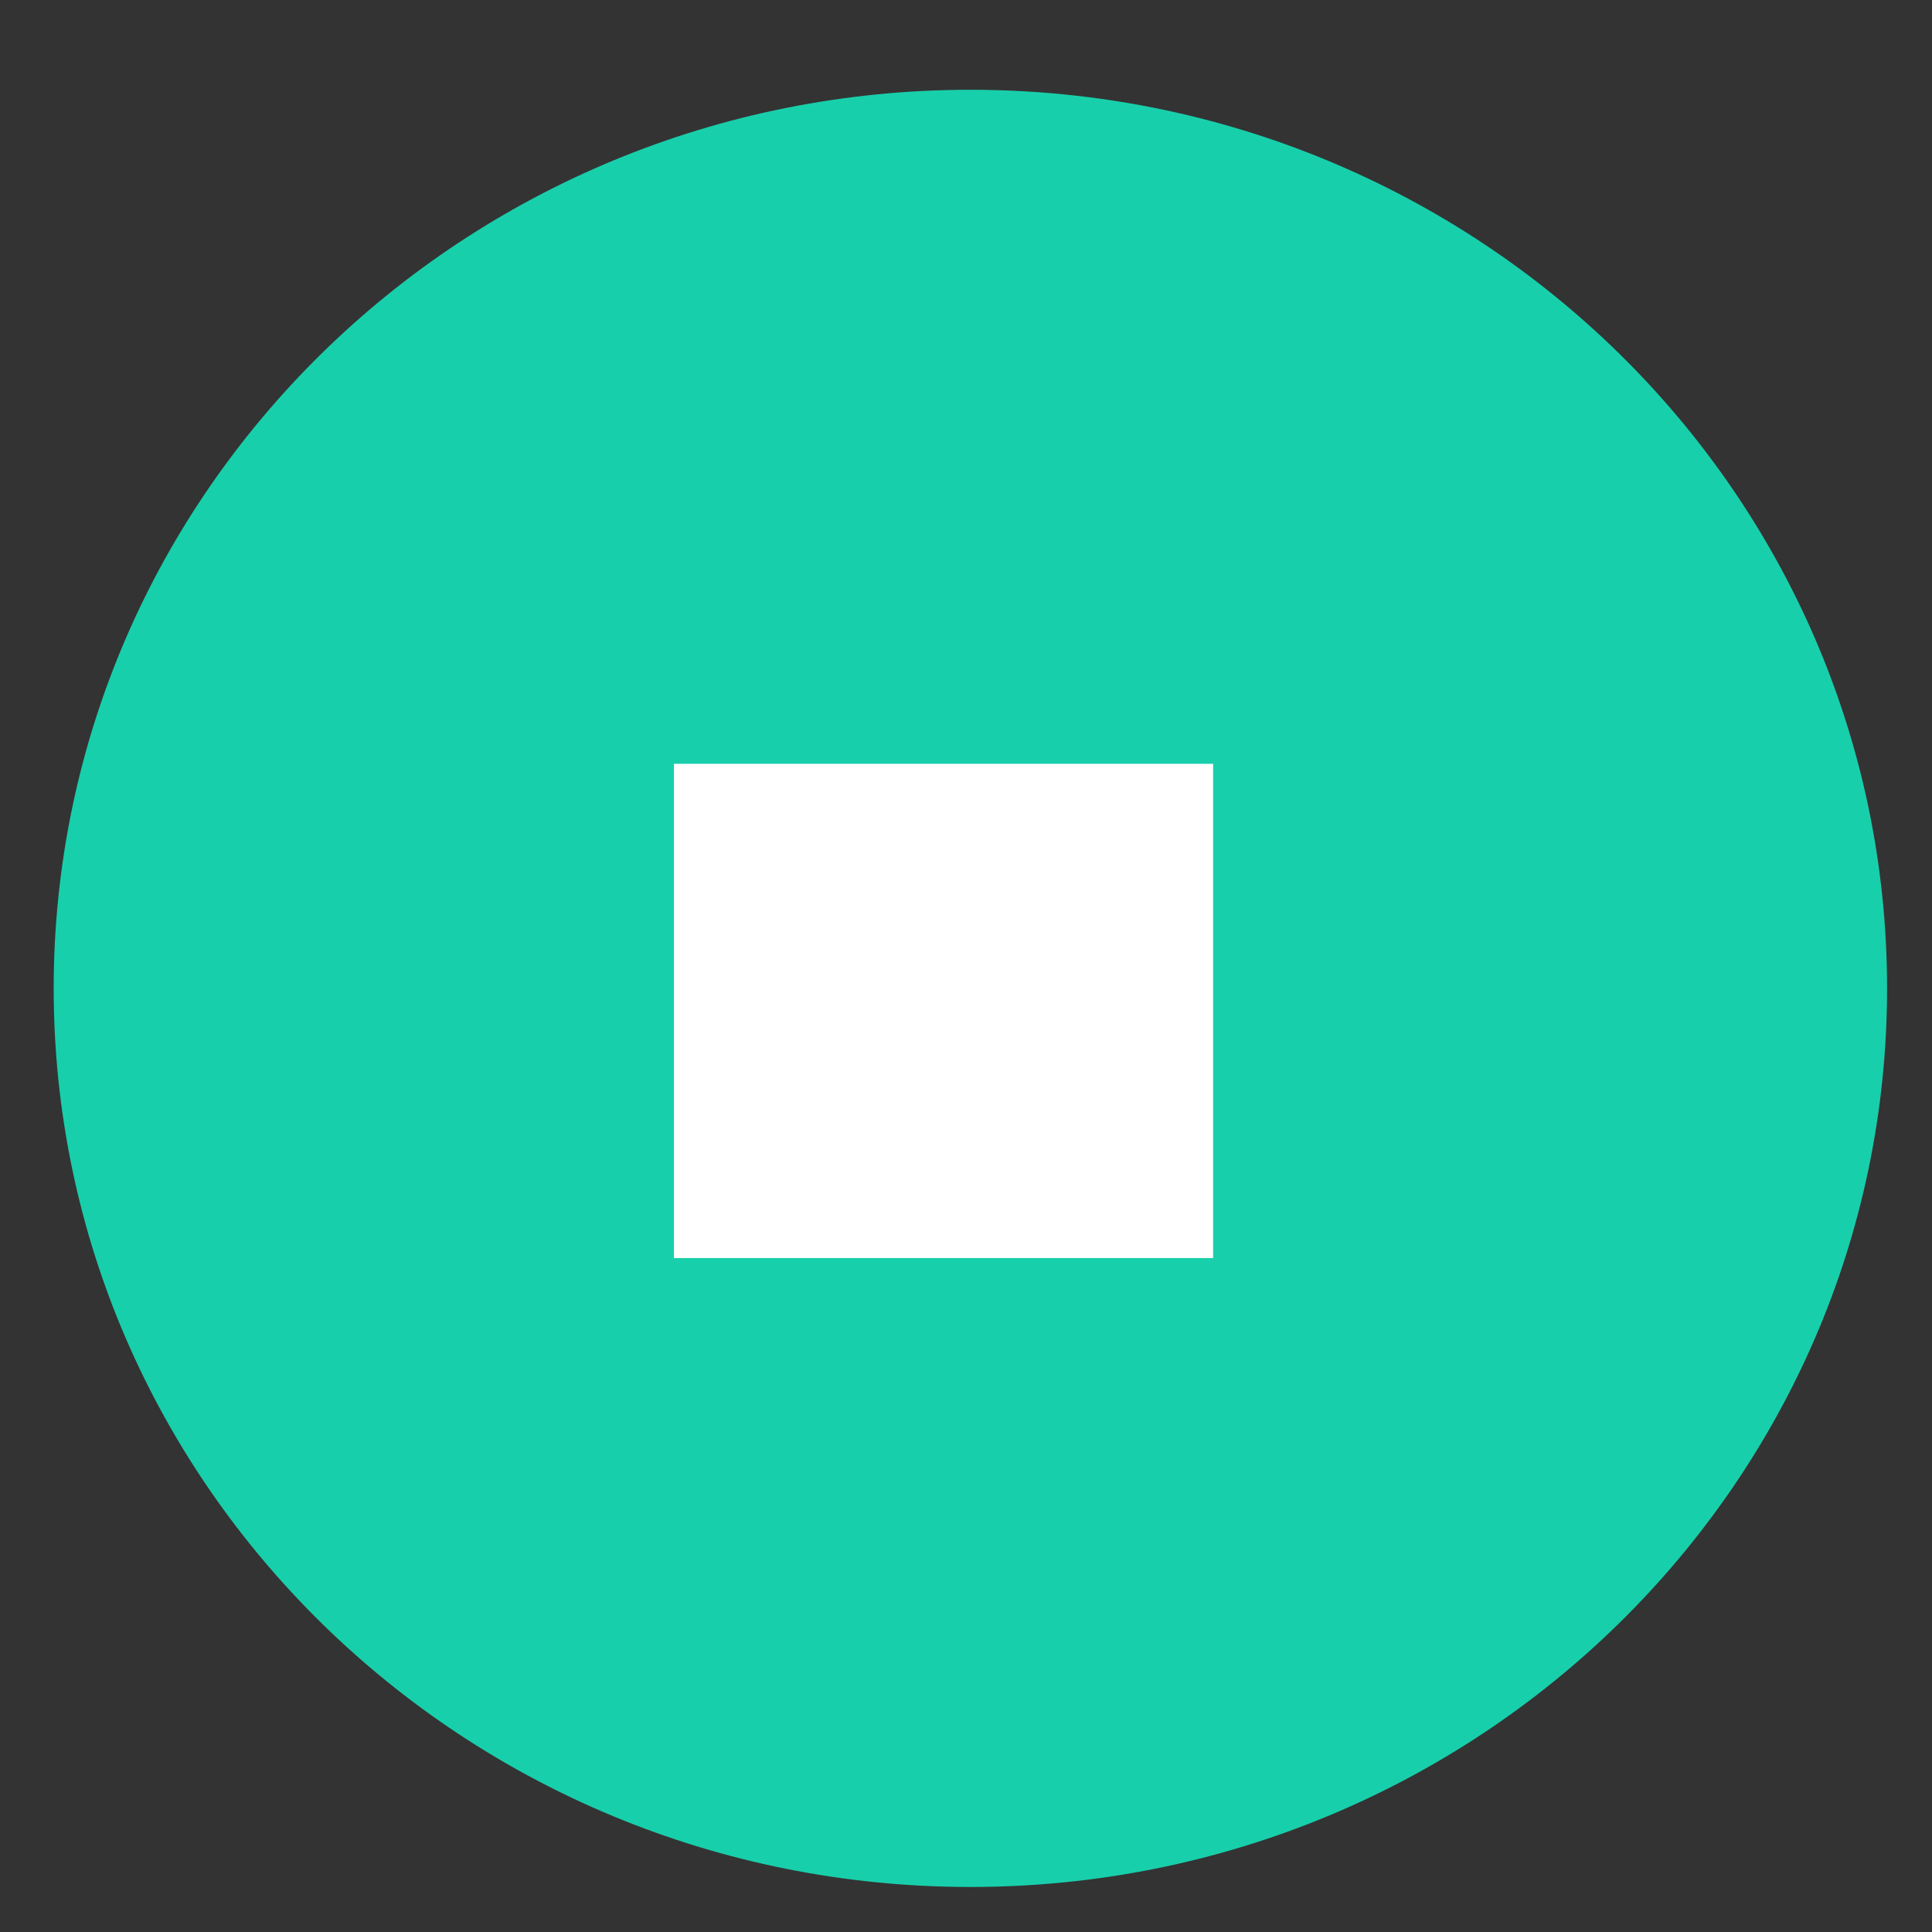 <svg width="43" height="43" viewBox="0 0 43 43" fill="none" xmlns="http://www.w3.org/2000/svg">
<rect x="0" y="0" width="43" height="43" fill="#333333" stroke="none"/>
<path fill-rule="evenodd" clip-rule="evenodd" d="M21.597 1.998C32.865 1.998 42 10.952 42 21.998C42 33.043 32.865 41.998 21.597 41.998C10.329 41.998 1.195 33.043 1.195 21.998C1.195 10.952 10.329 1.998 21.597 1.998Z" fill="#18CFAB"/>
<rect x="15" y="17" width="12" height="11" fill="white"/>
</svg>
